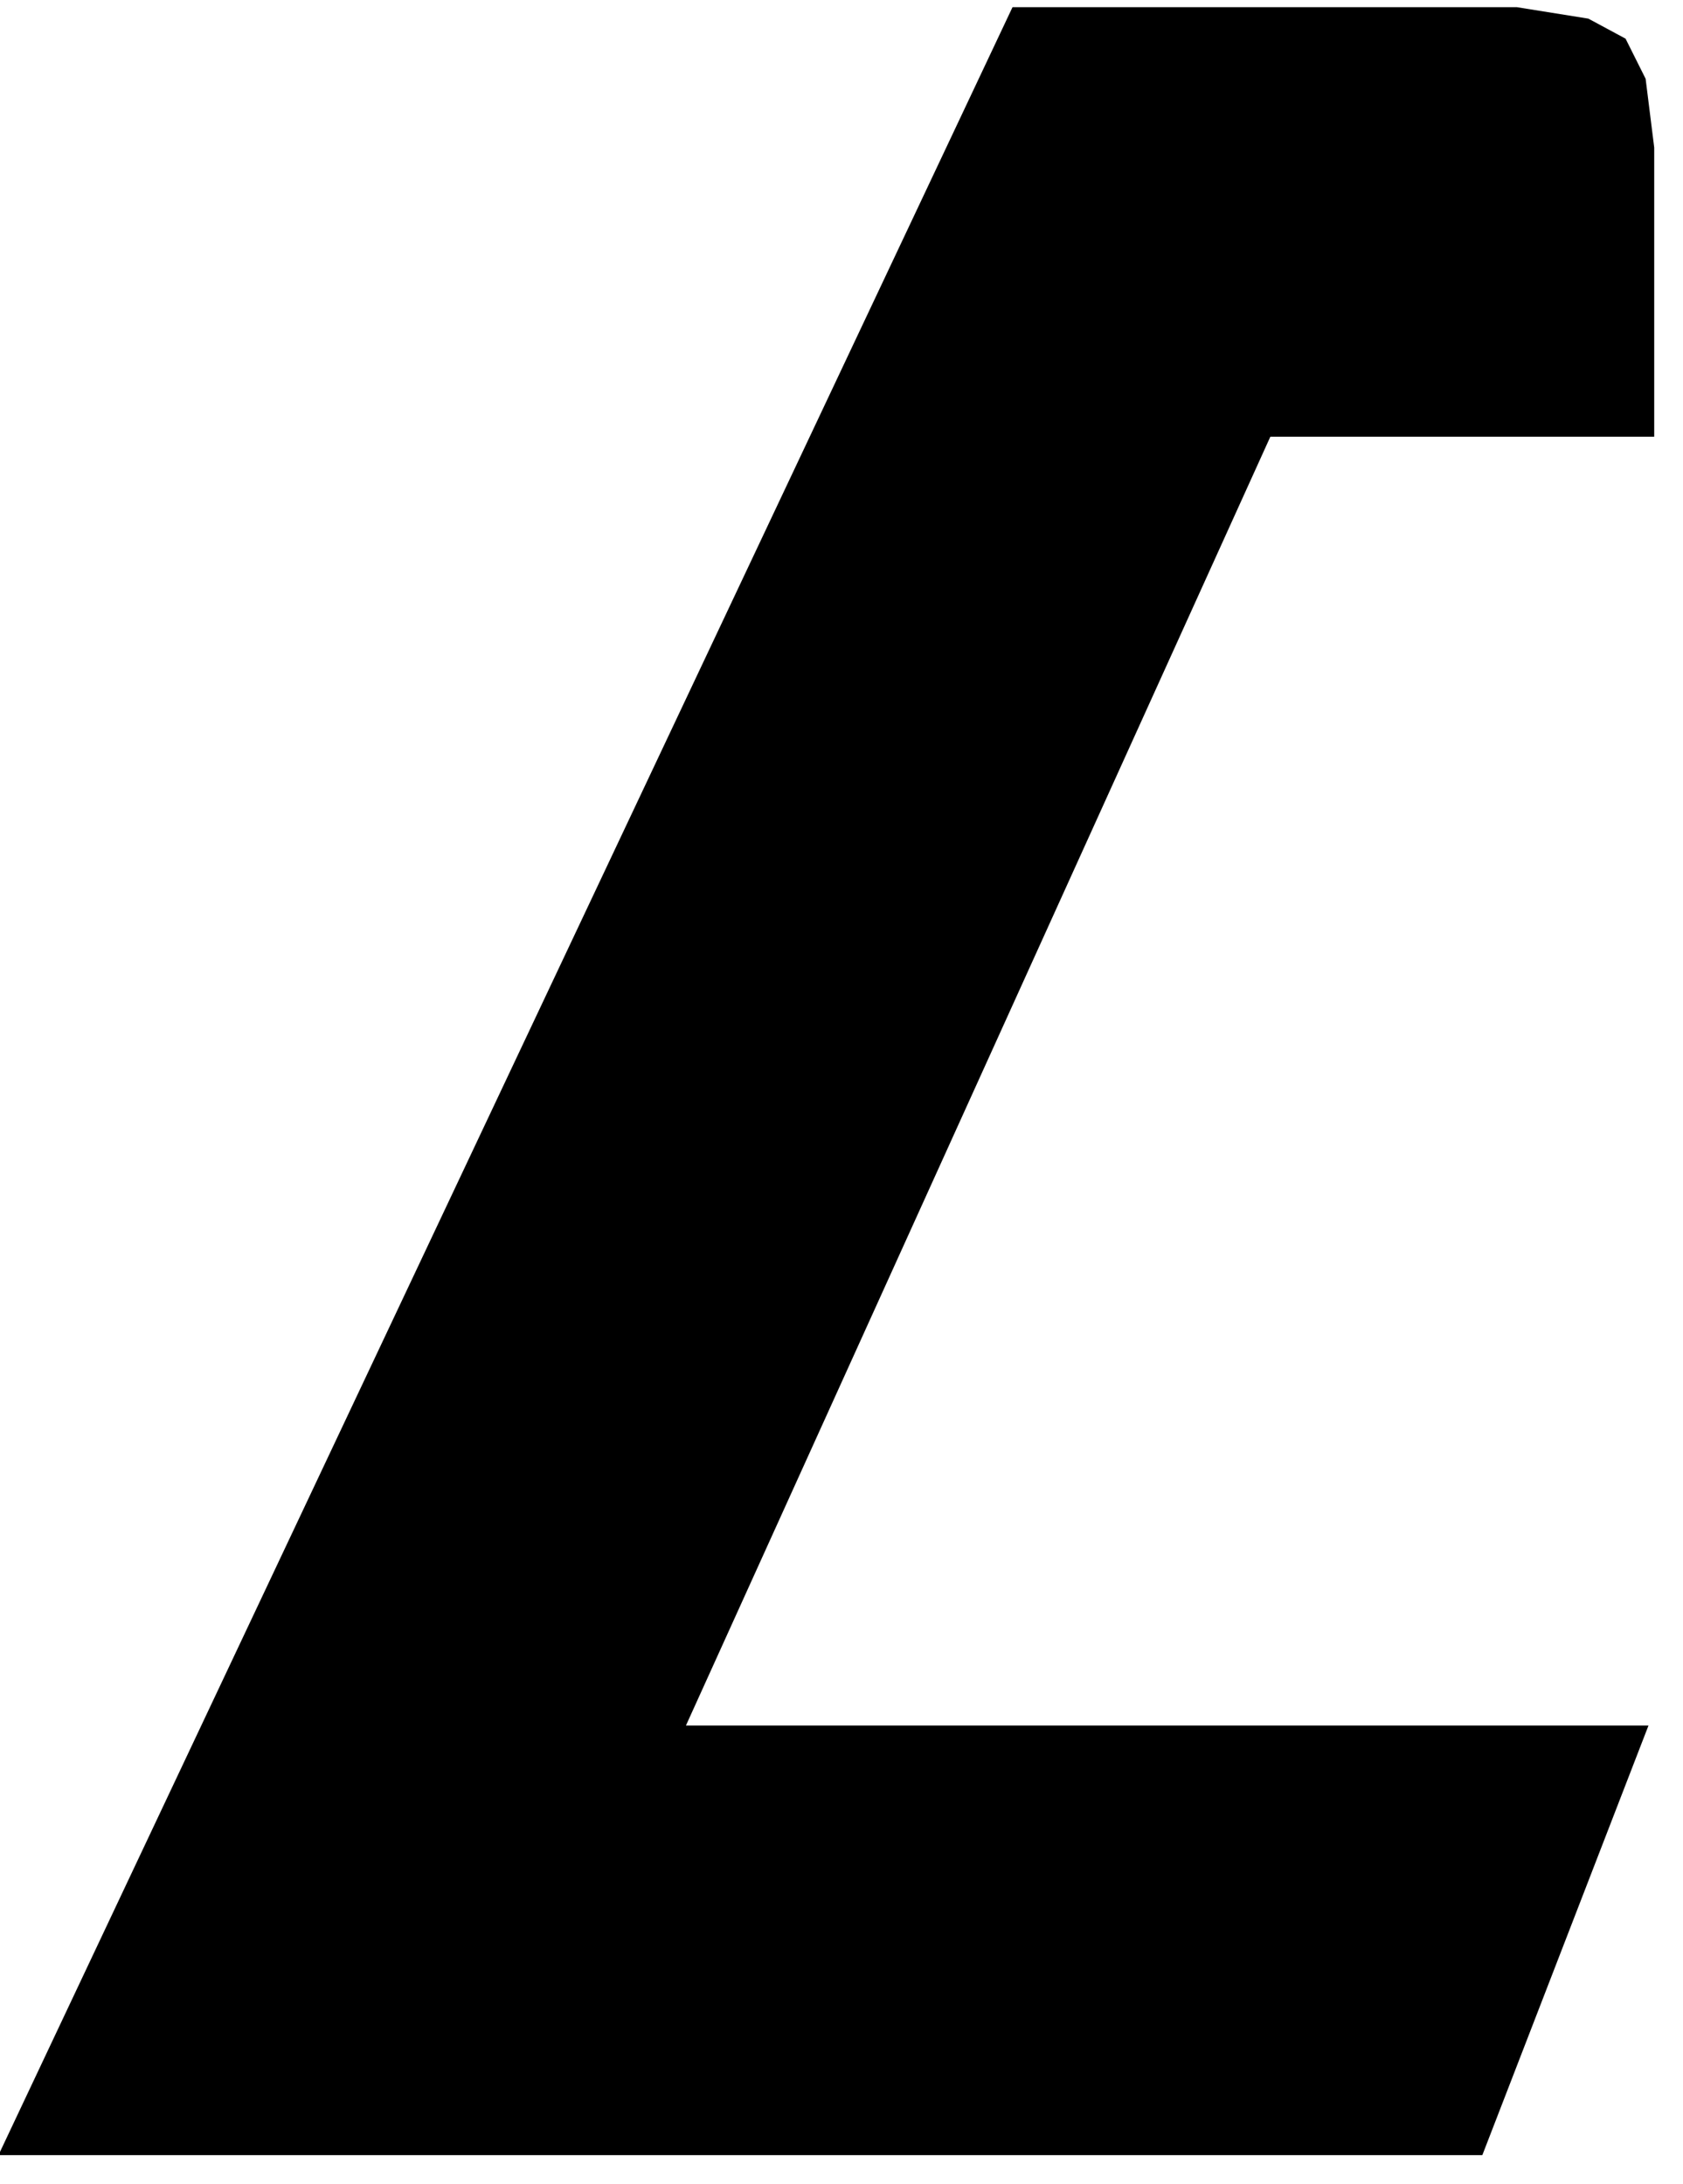 <?xml version="1.0" encoding="UTF-8"?>
<svg width="47px" height="61px" viewBox="0 0 47 61" version="1.1" xmlns="http://www.w3.org/2000/svg" xmlns:xlink="http://www.w3.org/1999/xlink">
    <g id="Page-1" stroke="none" stroke-width="1" fill="none" fill-rule="evenodd">
        <g id="source0" transform="translate(-528, -157)" fill="#000000" fill-rule="nonzero">
            <g id="Group" transform="translate(423.5, 370.5) scale(-1, 1) rotate(-180) translate(-423.5, -370.5) translate(0, -0)">
                <polygon id="Path" points="574.036 535.8 569.396 523.8 527.957 523.8 556.276 583.8 570.356 583.8 572.356 583.48 573.396 582.92 573.956 581.8 574.196 579.88 574.196 571.801 563.476 571.801 547.156 535.801"></polygon>
            </g>
        </g>
    </g>
</svg>
